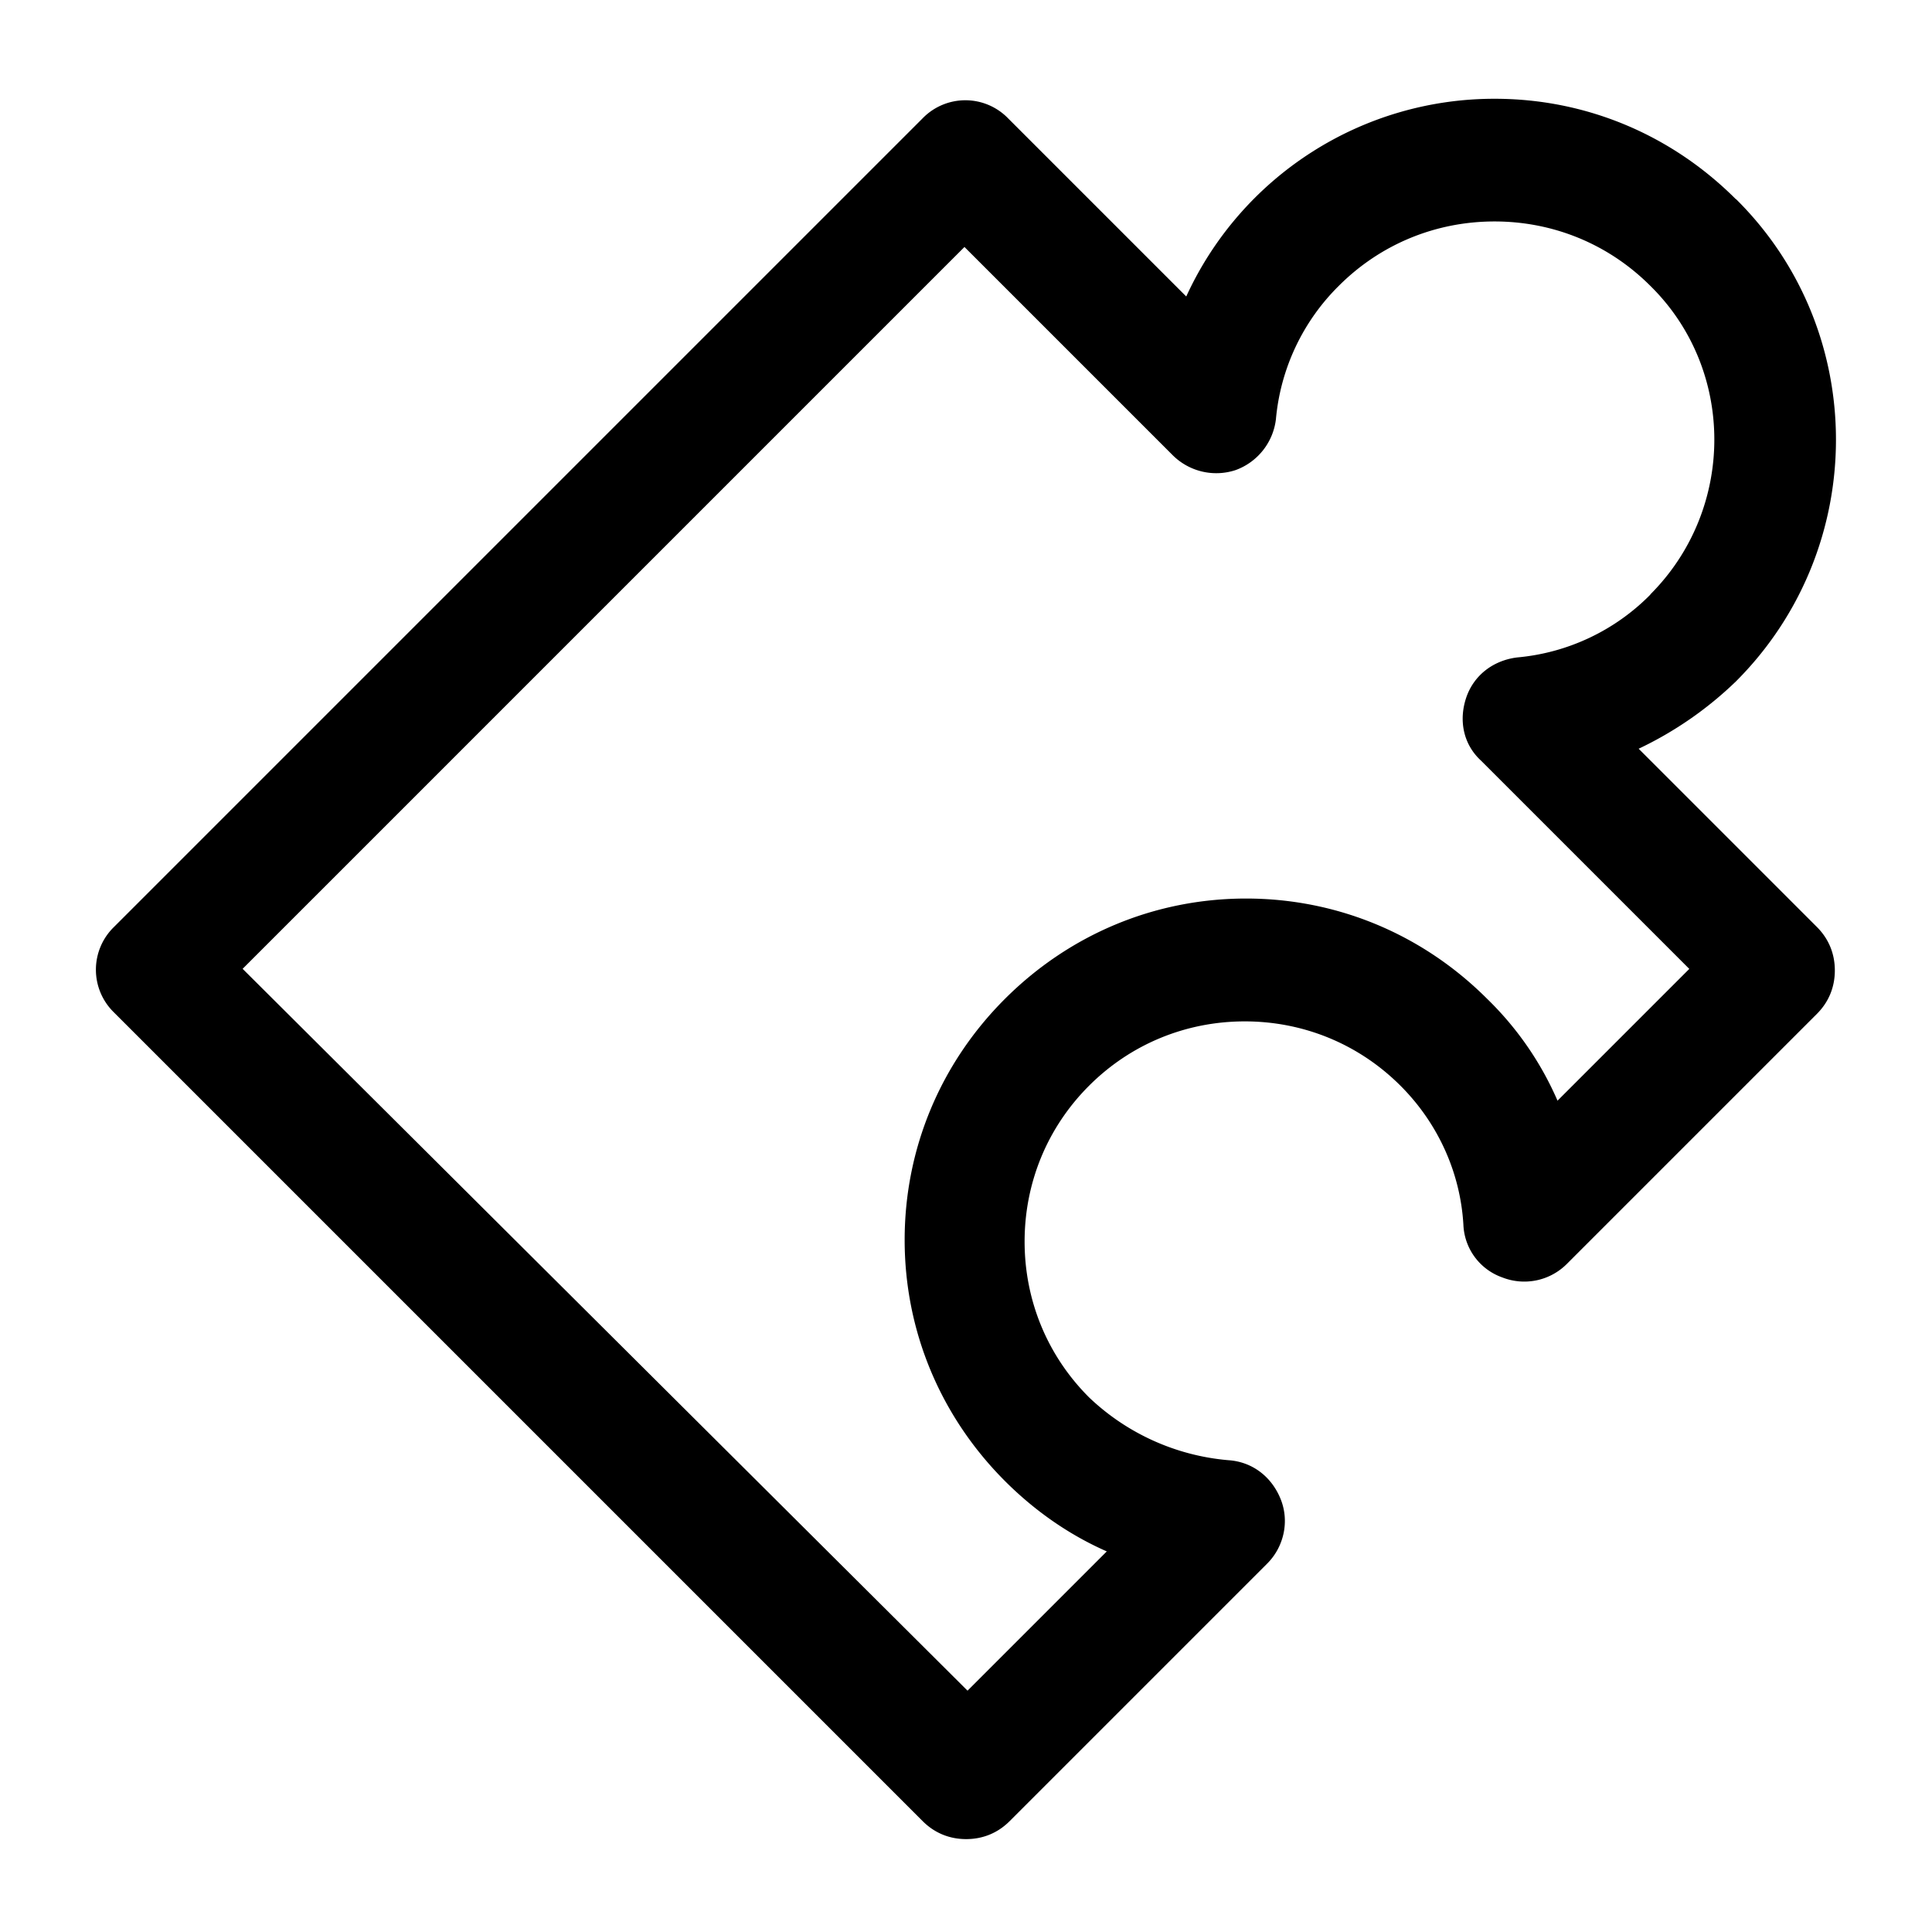 <svg xmlns="http://www.w3.org/2000/svg" width="24" height="24"><path d="M21.563 2.474c-.8-.8-1.86-1.247-2.995-1.247a4.208 4.208 0 0 0-3.832 2.456l-2.214-2.214a.74.74 0 0 0-1.06 0L1.415 11.516a.74.74 0 0 0 0 1.06l10.047 10.047c.149.149.335.223.54.223s.391-.074.54-.223l3.2-3.2c.205-.205.279-.521.167-.8s-.353-.465-.651-.484a2.861 2.861 0 0 1-1.73-.781c-.521-.521-.8-1.209-.8-1.935s.279-1.414.8-1.935 1.209-.8 1.935-.8 1.414.279 1.935.8c.465.465.744 1.079.781 1.73a.725.725 0 0 0 .484.651.747.747 0 0 0 .8-.167l3.107-3.107c.149-.149.223-.335.223-.54s-.074-.391-.223-.54l-2.214-2.214a4.524 4.524 0 0 0 1.209-.837c1.656-1.656 1.656-4.353 0-5.991zm-1.061 4.912a2.657 2.657 0 0 1-1.656.781c-.298.037-.54.223-.633.502s-.037.577.186.781l2.586 2.586-1.637 1.637a3.957 3.957 0 0 0-.874-1.265c-.8-.8-1.86-1.246-2.995-1.246s-2.195.447-2.995 1.246-1.246 1.86-1.246 2.995.447 2.195 1.246 2.995c.372.372.8.67 1.265.874l-1.73 1.73-9.005-8.967 8.967-8.967 2.586 2.586a.767.767 0 0 0 .781.186.769.769 0 0 0 .502-.633 2.667 2.667 0 0 1 .781-1.656c.521-.521 1.209-.8 1.935-.8s1.414.279 1.935.8c1.06 1.042 1.06 2.772 0 3.833z"/></svg>